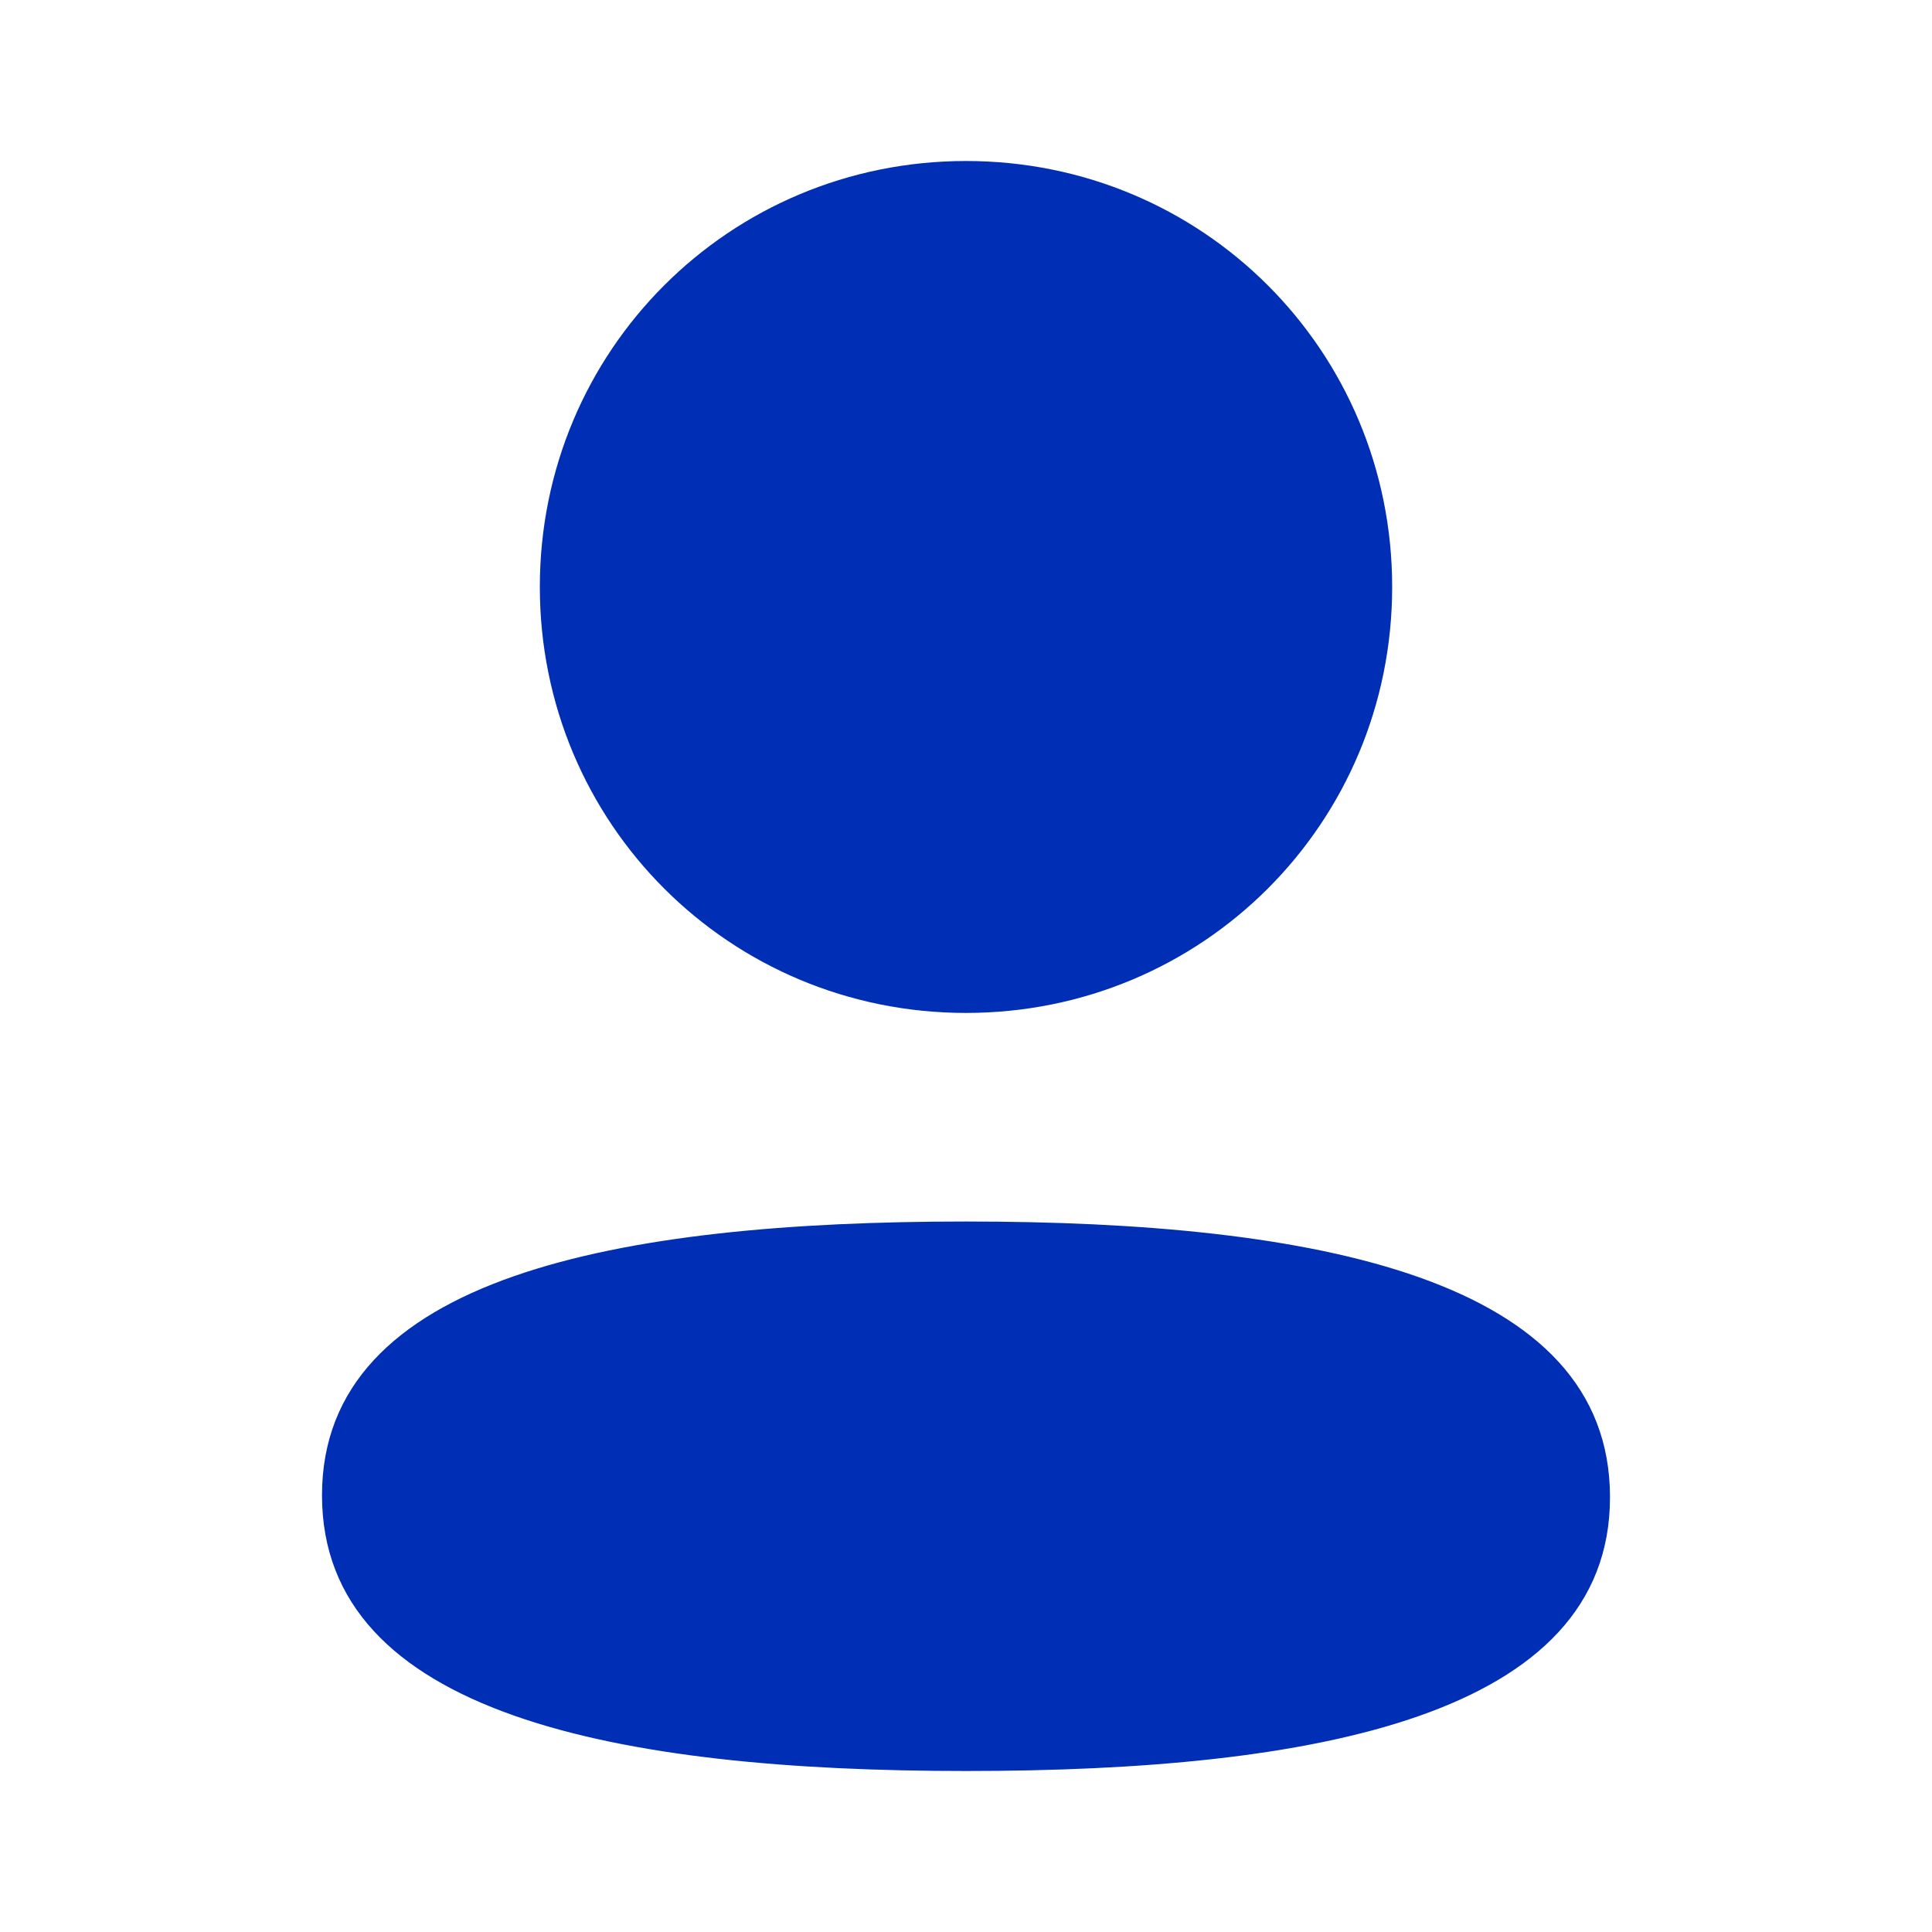 <?xml version="1.0" encoding="UTF-8"?>
<svg width="24px" height="24px" viewBox="0 0 24 24" version="1.1" xmlns="http://www.w3.org/2000/svg" xmlns:xlink="http://www.w3.org/1999/xlink">
    <title>Iconly/Bold/Profile</title>
    <g id="Iconly/Bold/Profile" stroke="none" stroke-width="1" fill="none" fill-rule="evenodd">
        <g id="Profile" transform="translate(4, 2)" fill="#002eb4" fill-rule="nonzero">
            <path d="M8,13.174 C12.339,13.174 16,13.879 16,16.599 C16,19.32 12.315,20 8,20 C3.662,20 5.68434189e-14,19.295 5.68434189e-14,16.575 C5.68434189e-14,13.854 3.685,13.174 8,13.174 Z M8,-6.03961325e-14 C10.939,-6.03961325e-14 13.294,2.354 13.294,5.291 C13.294,8.228 10.939,10.583 8,10.583 C5.062,10.583 2.706,8.228 2.706,5.291 C2.706,2.354 5.062,-6.03961325e-14 8,-6.03961325e-14 Z"></path>
        </g>
    </g>
</svg>